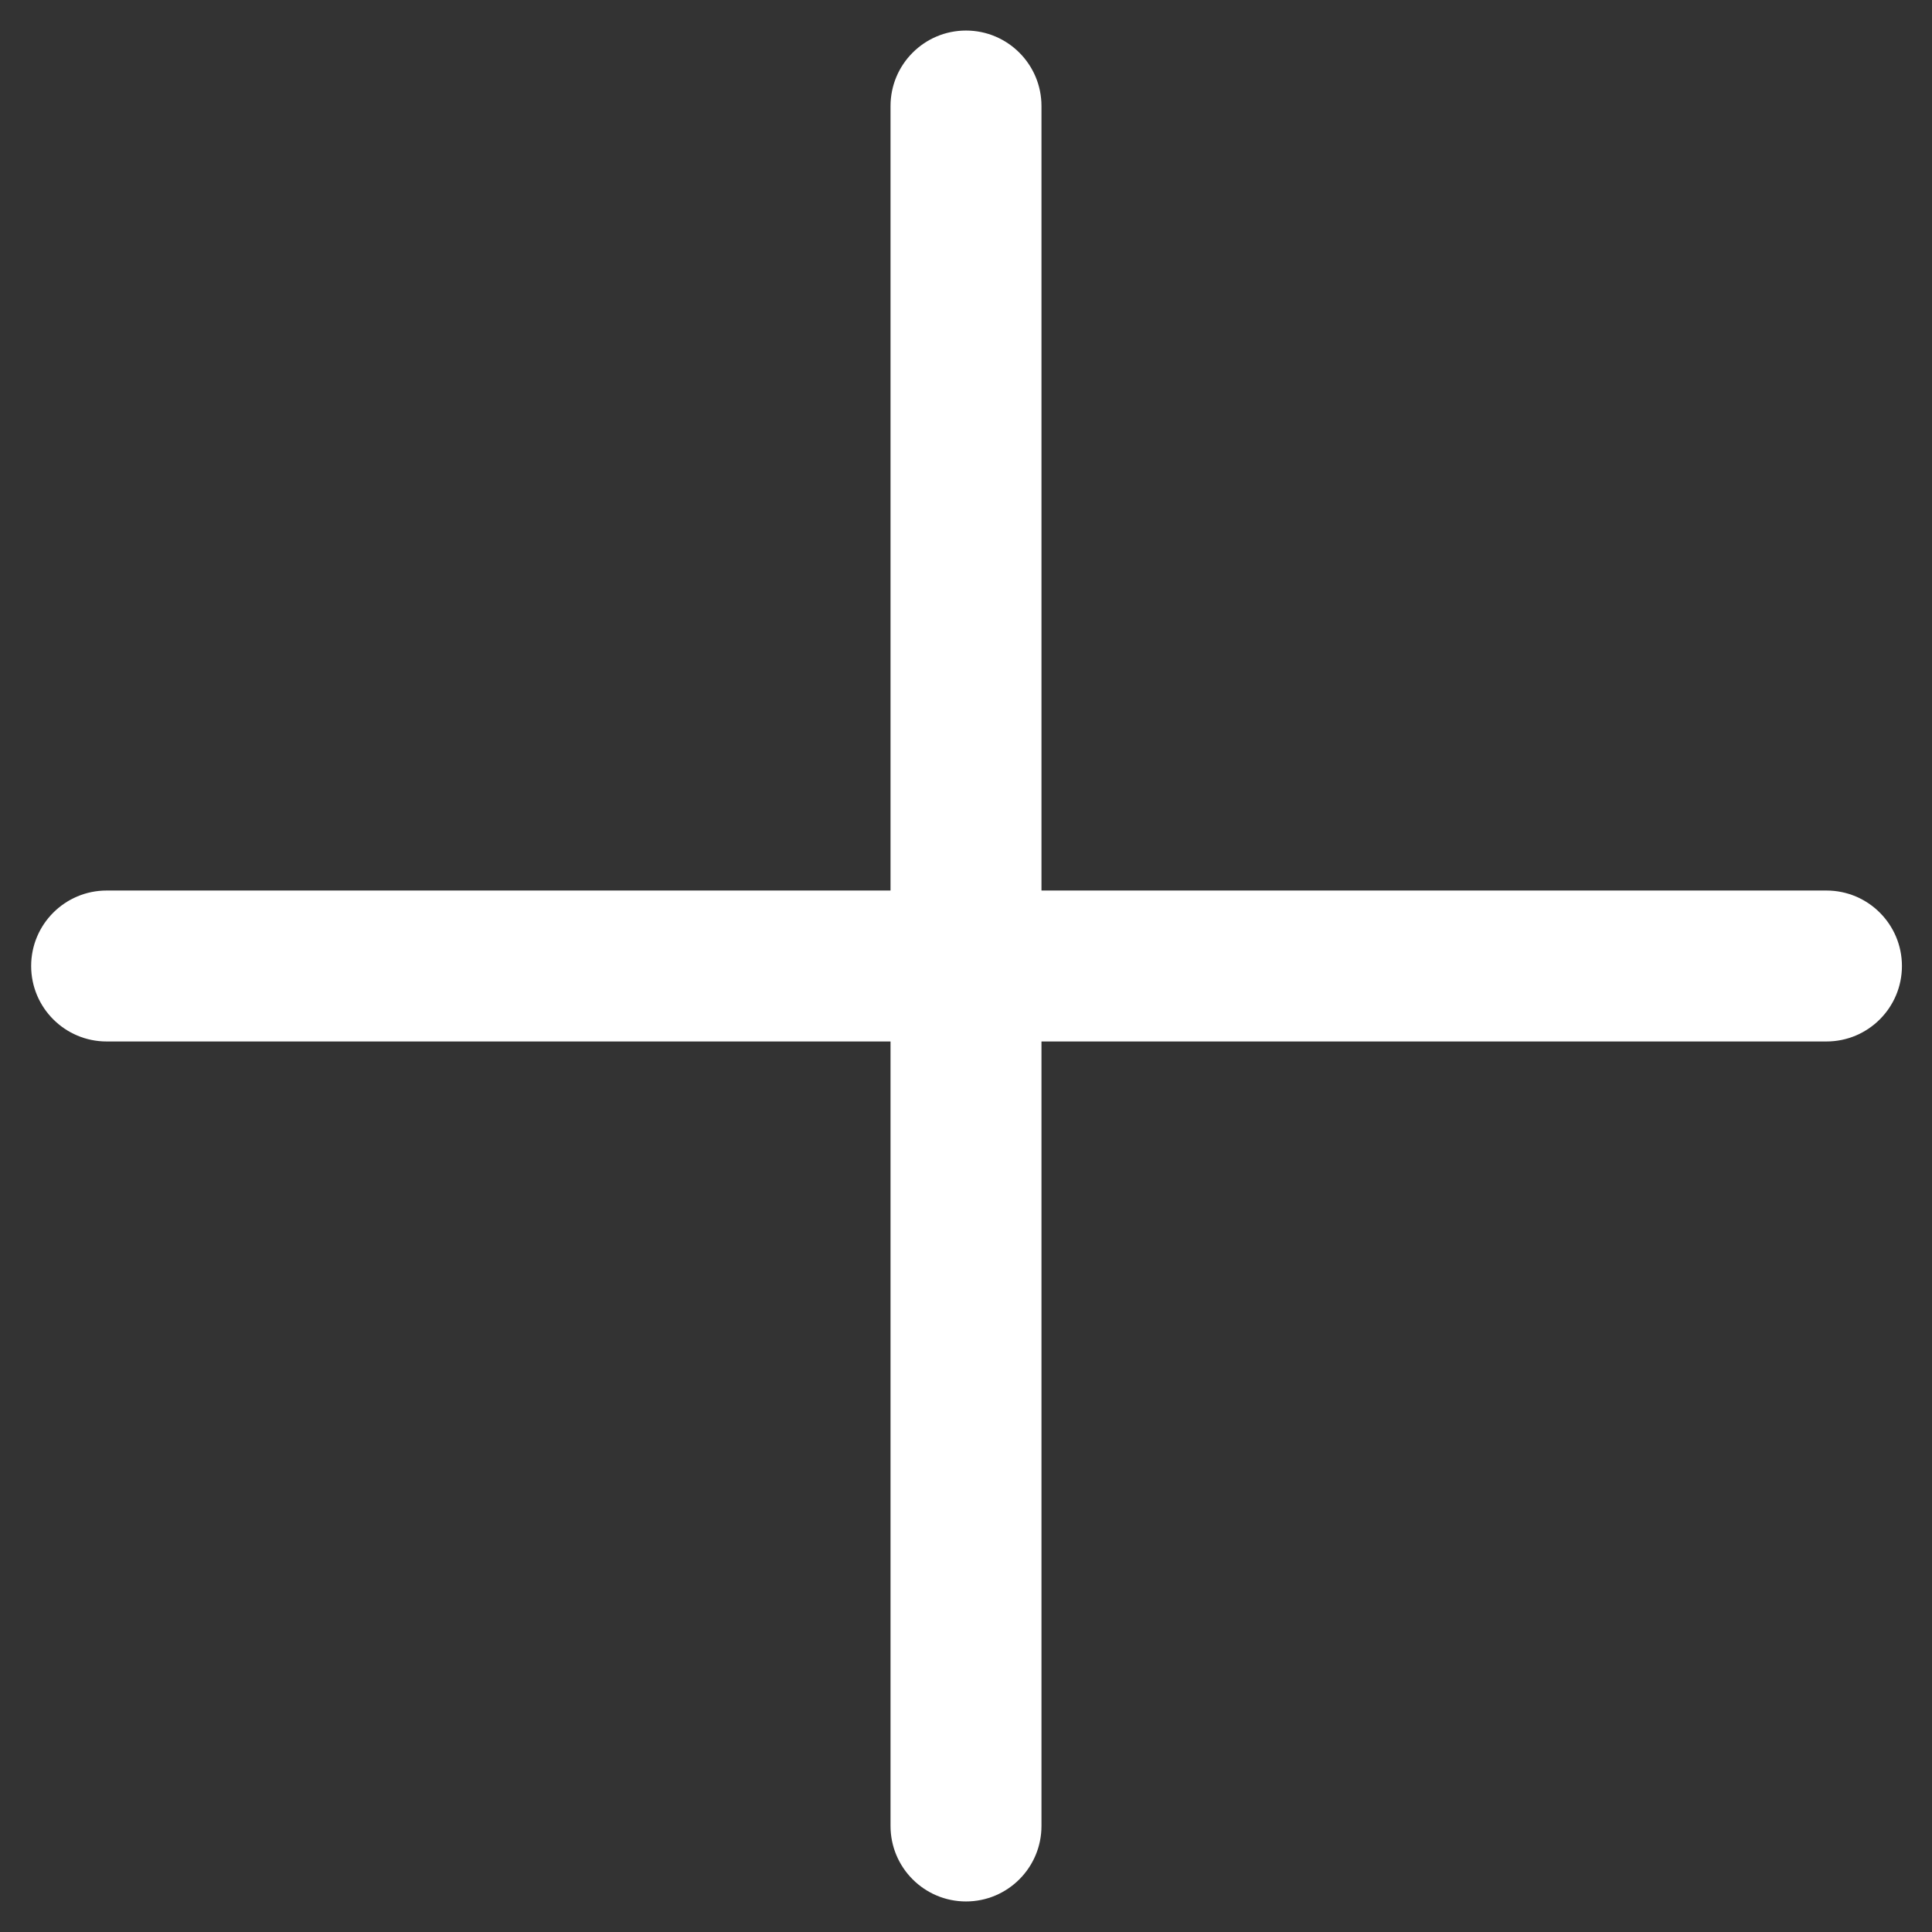 <svg width="16" height="16" viewBox="0 0 16 16" fill="none" xmlns="http://www.w3.org/2000/svg">
<rect x="0" y="0" width="16" height="16" fill="#333333" stroke="none"/>
<g clip-path="url(#clip0_6823_199616)">
<path fill-rule="evenodd" clip-rule="evenodd" d="M8 0.253C8.345 0.253 8.625 0.533 8.625 0.878V15.122C8.625 15.467 8.345 15.747 8 15.747C7.655 15.747 7.375 15.467 7.375 15.122V0.878C7.375 0.533 7.655 0.253 8 0.253Z" fill="white"/>
<path fill-rule="evenodd" clip-rule="evenodd" d="M0.258 8C0.258 7.655 0.538 7.375 0.883 7.375H15.126C15.471 7.375 15.751 7.655 15.751 8C15.751 8.345 15.471 8.625 15.126 8.625H0.883C0.538 8.625 0.258 8.345 0.258 8Z" fill="white"/>
</g>
<defs>
<clipPath id="clip0_6823_199616">
<rect width="16" height="16" fill="white"/>
</clipPath>
</defs>
</svg>
